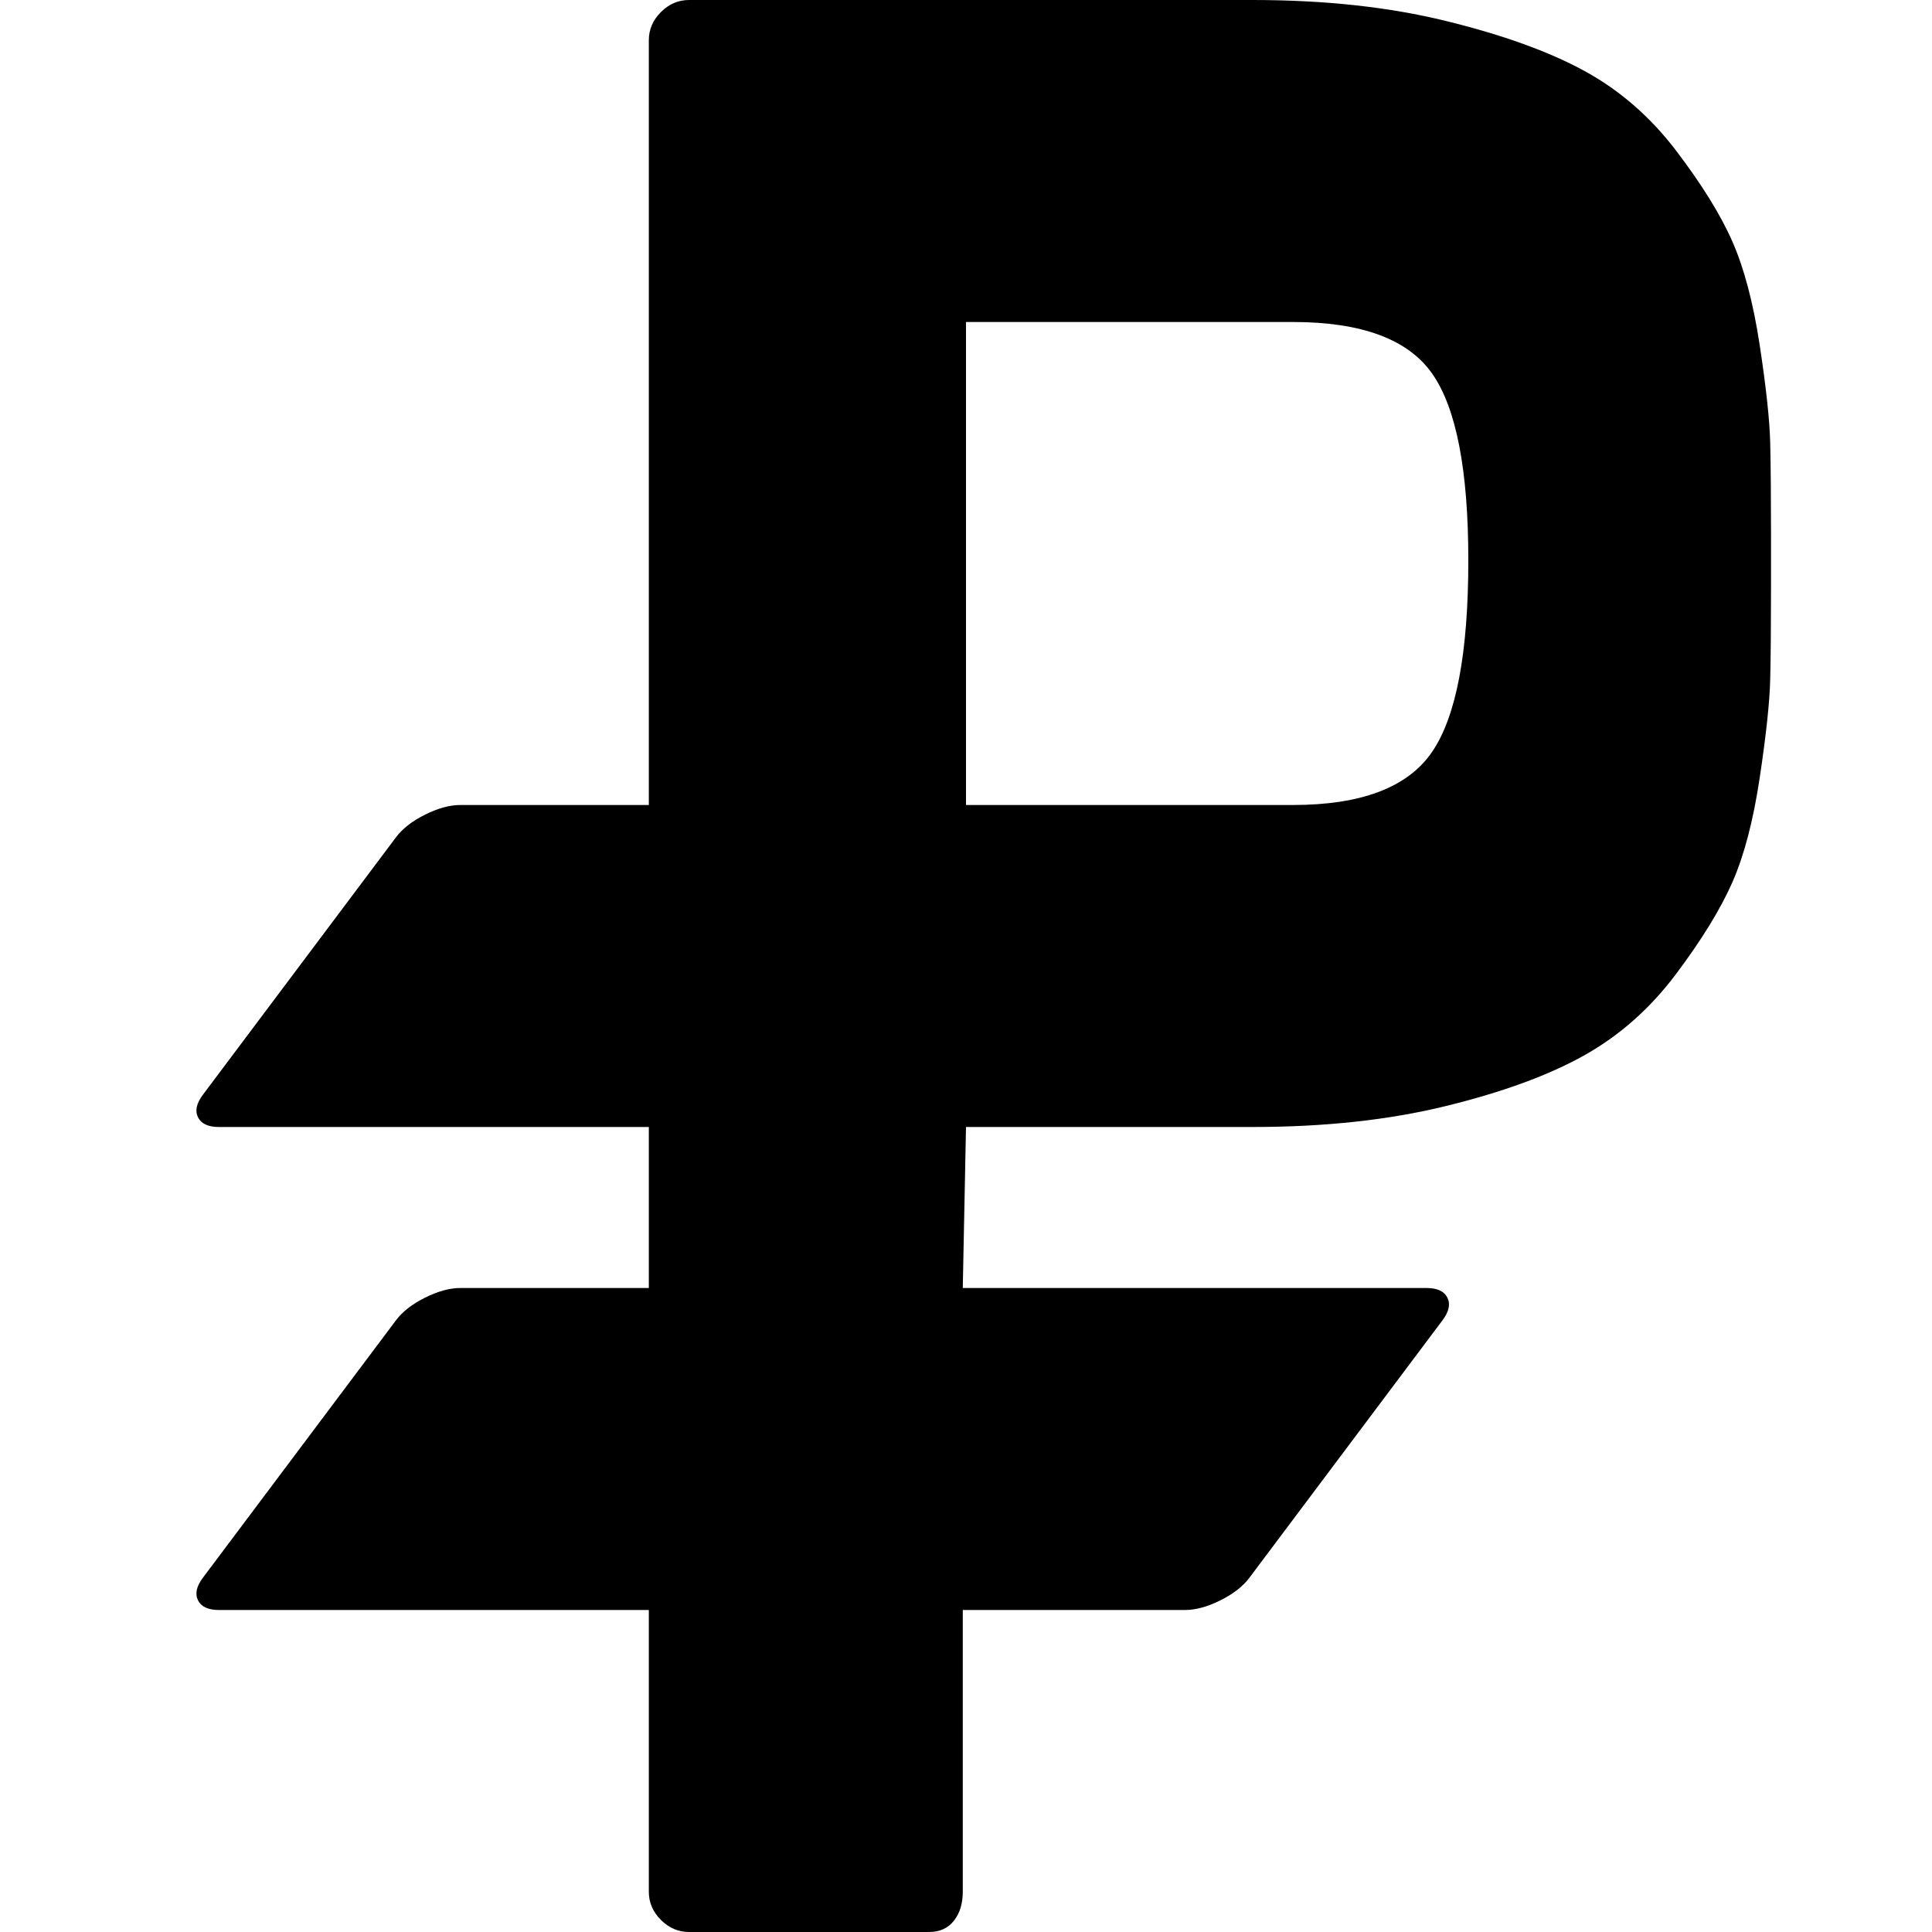 <svg xmlns="http://www.w3.org/2000/svg" viewBox="0 0 1200 1200"><path d="M428 0h350q67 0 120 13t86 31 57 49.5 35 56.5 17 64.5 6.5 60.5.5 57v33q0 36-.5 57t-6.5 61-17 65-35 57-57 50.5-86 31.5-120 13H600l-2 100h288q10 0 13 6t-3 14L776 980q-6 8-18 14t-22 6H598v175q0 11-5.5 18t-15.5 7H428q-10 0-17.5-7.5T403 1175v-175H136q-10 0-13-6t3-14l120-160q6-8 18-14t22-6h117V700H136q-10 0-13-6t3-14l120-160q6-8 18-14t22-6h117V25q0-10 7.5-17.5T428 0zm172 200v300h203q64 0 86.5-33T912 348q0-84-22.5-116T803 200H600z"/></svg>